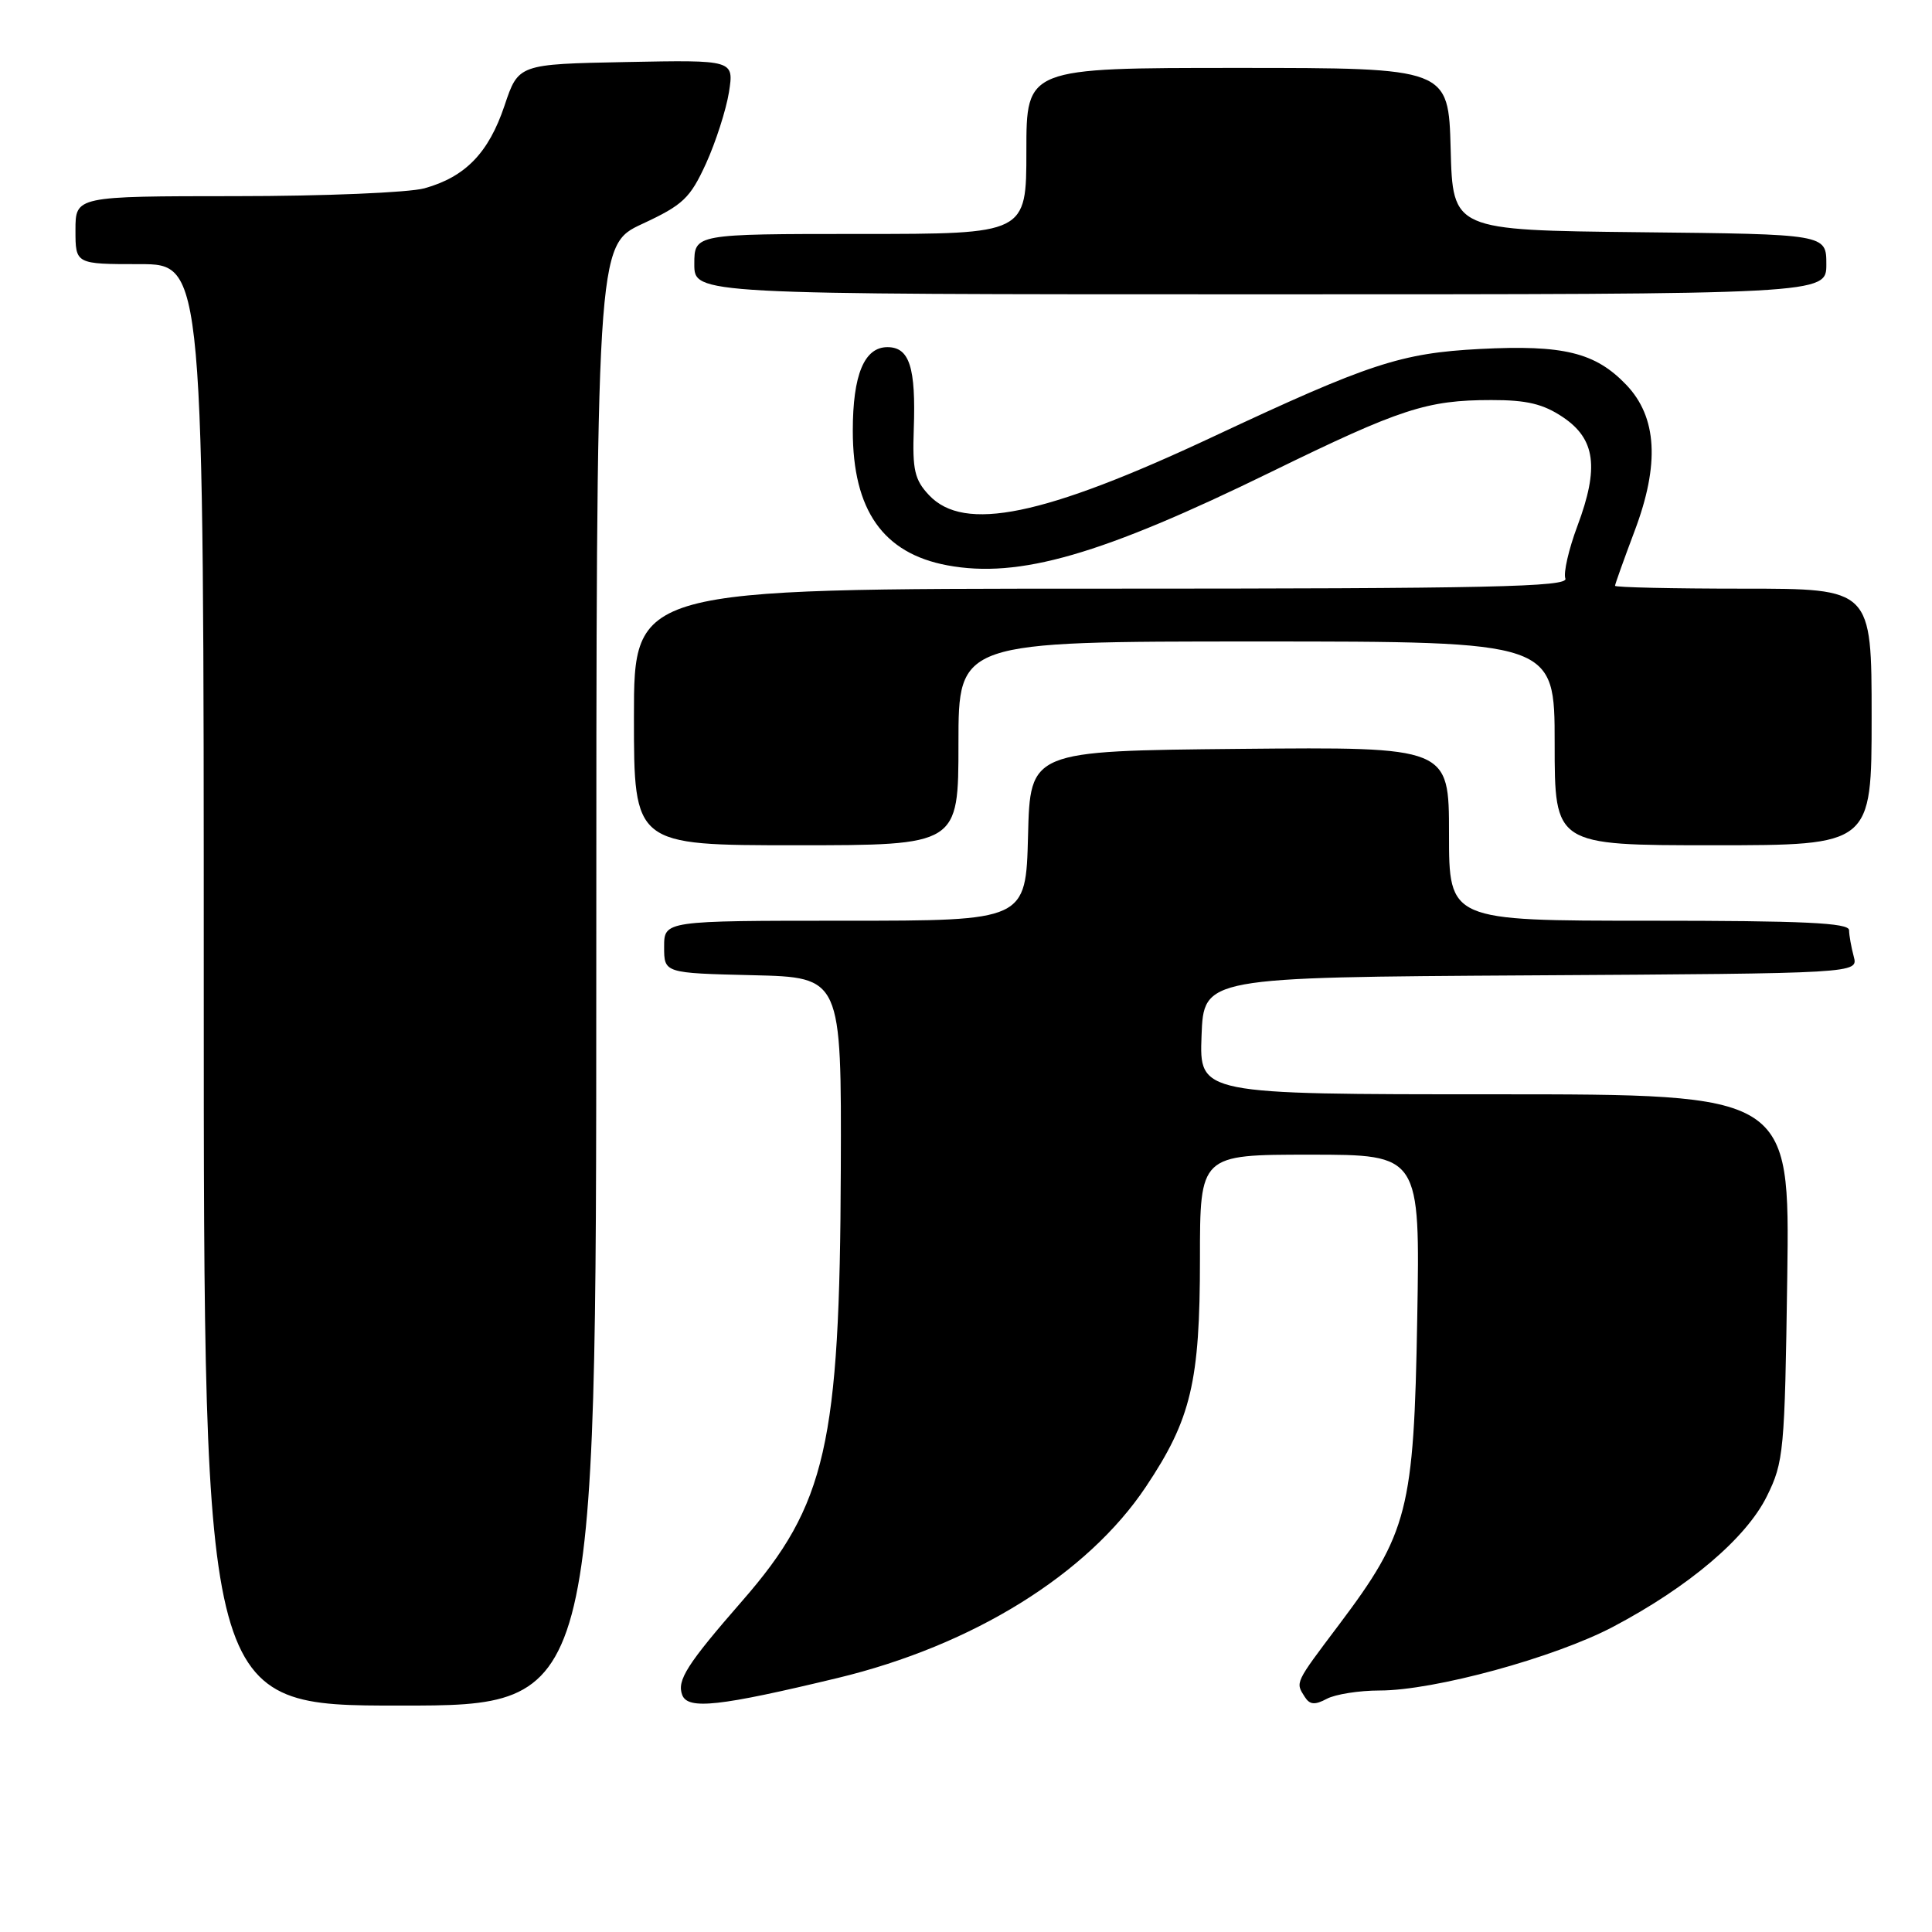 <?xml version="1.0" encoding="UTF-8" standalone="no"?>
<!DOCTYPE svg PUBLIC "-//W3C//DTD SVG 1.1//EN" "http://www.w3.org/Graphics/SVG/1.1/DTD/svg11.dtd" >
<svg xmlns="http://www.w3.org/2000/svg" xmlns:xlink="http://www.w3.org/1999/xlink" version="1.1" viewBox="0 0 256 256">
 <g >
 <path fill="currentColor"
d=" M 79.01 129.25 C 79.02 32.50 79.02 32.50 85.10 29.67 C 90.52 27.15 91.44 26.27 93.55 21.67 C 94.84 18.83 96.21 14.57 96.59 12.22 C 97.26 7.94 97.26 7.94 82.98 8.22 C 68.69 8.50 68.69 8.50 66.85 14.00 C 64.75 20.25 61.67 23.44 56.25 24.95 C 54.19 25.52 42.94 25.99 31.25 25.99 C 10.00 26.00 10.00 26.00 10.00 30.50 C 10.00 35.00 10.00 35.00 18.50 35.00 C 27.00 35.00 27.00 35.00 27.00 130.50 C 27.00 226.00 27.00 226.00 53.00 226.00 C 79.00 226.00 79.00 226.00 79.01 129.25 Z  M 111.00 222.34 C 128.92 218.02 144.09 208.61 151.84 197.00 C 157.83 188.04 159.00 183.09 159.00 166.82 C 159.00 153.00 159.00 153.00 173.58 153.00 C 188.17 153.00 188.17 153.00 187.79 174.75 C 187.35 200.12 186.58 203.11 177.41 215.30 C 171.53 223.11 171.64 222.88 172.89 224.85 C 173.55 225.89 174.22 225.95 175.81 225.10 C 176.94 224.50 180.09 224.00 182.81 224.00 C 190.04 224.00 205.97 219.65 213.74 215.56 C 223.77 210.27 231.38 203.81 234.12 198.26 C 236.36 193.73 236.49 192.33 236.82 169.25 C 237.16 145.00 237.16 145.00 198.04 145.00 C 158.92 145.00 158.92 145.00 159.21 137.25 C 159.50 129.50 159.50 129.50 202.86 129.24 C 246.23 128.98 246.23 128.98 245.63 126.74 C 245.30 125.51 245.02 123.94 245.01 123.25 C 245.00 122.28 239.03 122.00 218.50 122.00 C 192.00 122.00 192.00 122.00 192.00 110.48 C 192.00 98.97 192.00 98.97 164.25 99.23 C 136.50 99.50 136.50 99.50 136.22 110.75 C 135.93 122.00 135.93 122.00 111.97 122.00 C 88.00 122.00 88.00 122.00 88.00 125.47 C 88.00 128.94 88.00 128.94 99.75 129.22 C 111.50 129.50 111.50 129.50 111.41 155.00 C 111.29 191.39 109.47 199.38 98.38 212.09 C 91.02 220.53 89.66 222.66 90.40 224.60 C 91.16 226.57 95.32 226.11 111.00 222.34 Z  M 127.00 98.50 C 127.00 85.00 127.00 85.00 166.50 85.00 C 206.00 85.00 206.00 85.00 206.00 98.50 C 206.00 112.00 206.00 112.00 227.00 112.00 C 248.00 112.00 248.00 112.00 248.00 95.00 C 248.00 78.00 248.00 78.00 231.00 78.00 C 221.65 78.00 214.00 77.83 214.00 77.62 C 214.00 77.41 215.17 74.15 216.59 70.37 C 219.94 61.51 219.58 55.26 215.48 50.98 C 211.38 46.70 207.16 45.67 196.10 46.24 C 185.62 46.79 181.44 48.16 160.73 57.87 C 138.28 68.40 127.76 70.56 123.10 65.61 C 121.19 63.58 120.89 62.26 121.08 56.86 C 121.37 48.67 120.51 46.00 117.59 46.00 C 114.52 46.00 113.00 49.66 113.00 57.08 C 113.00 67.60 117.01 73.32 125.53 74.91 C 135.04 76.68 145.93 73.54 168.50 62.50 C 185.57 54.16 189.08 53.01 197.60 53.01 C 202.30 53.00 204.48 53.52 207.10 55.28 C 211.40 58.17 211.91 61.96 209.02 69.68 C 207.86 72.78 207.14 75.92 207.42 76.66 C 207.85 77.77 197.36 78.00 145.97 78.00 C 84.00 78.00 84.00 78.00 84.00 95.00 C 84.00 112.00 84.00 112.00 105.50 112.00 C 127.00 112.00 127.00 112.00 127.00 98.50 Z  M 242.00 35.02 C 242.00 31.03 242.00 31.03 217.25 30.77 C 192.50 30.50 192.50 30.50 192.22 19.75 C 191.93 9.00 191.93 9.00 163.97 9.00 C 136.00 9.00 136.00 9.00 136.00 20.00 C 136.00 31.00 136.00 31.00 114.00 31.00 C 92.00 31.00 92.00 31.00 92.00 35.00 C 92.00 39.00 92.00 39.00 167.00 39.00 C 242.00 39.00 242.00 39.00 242.00 35.02 Z "/>
</g>
</svg>